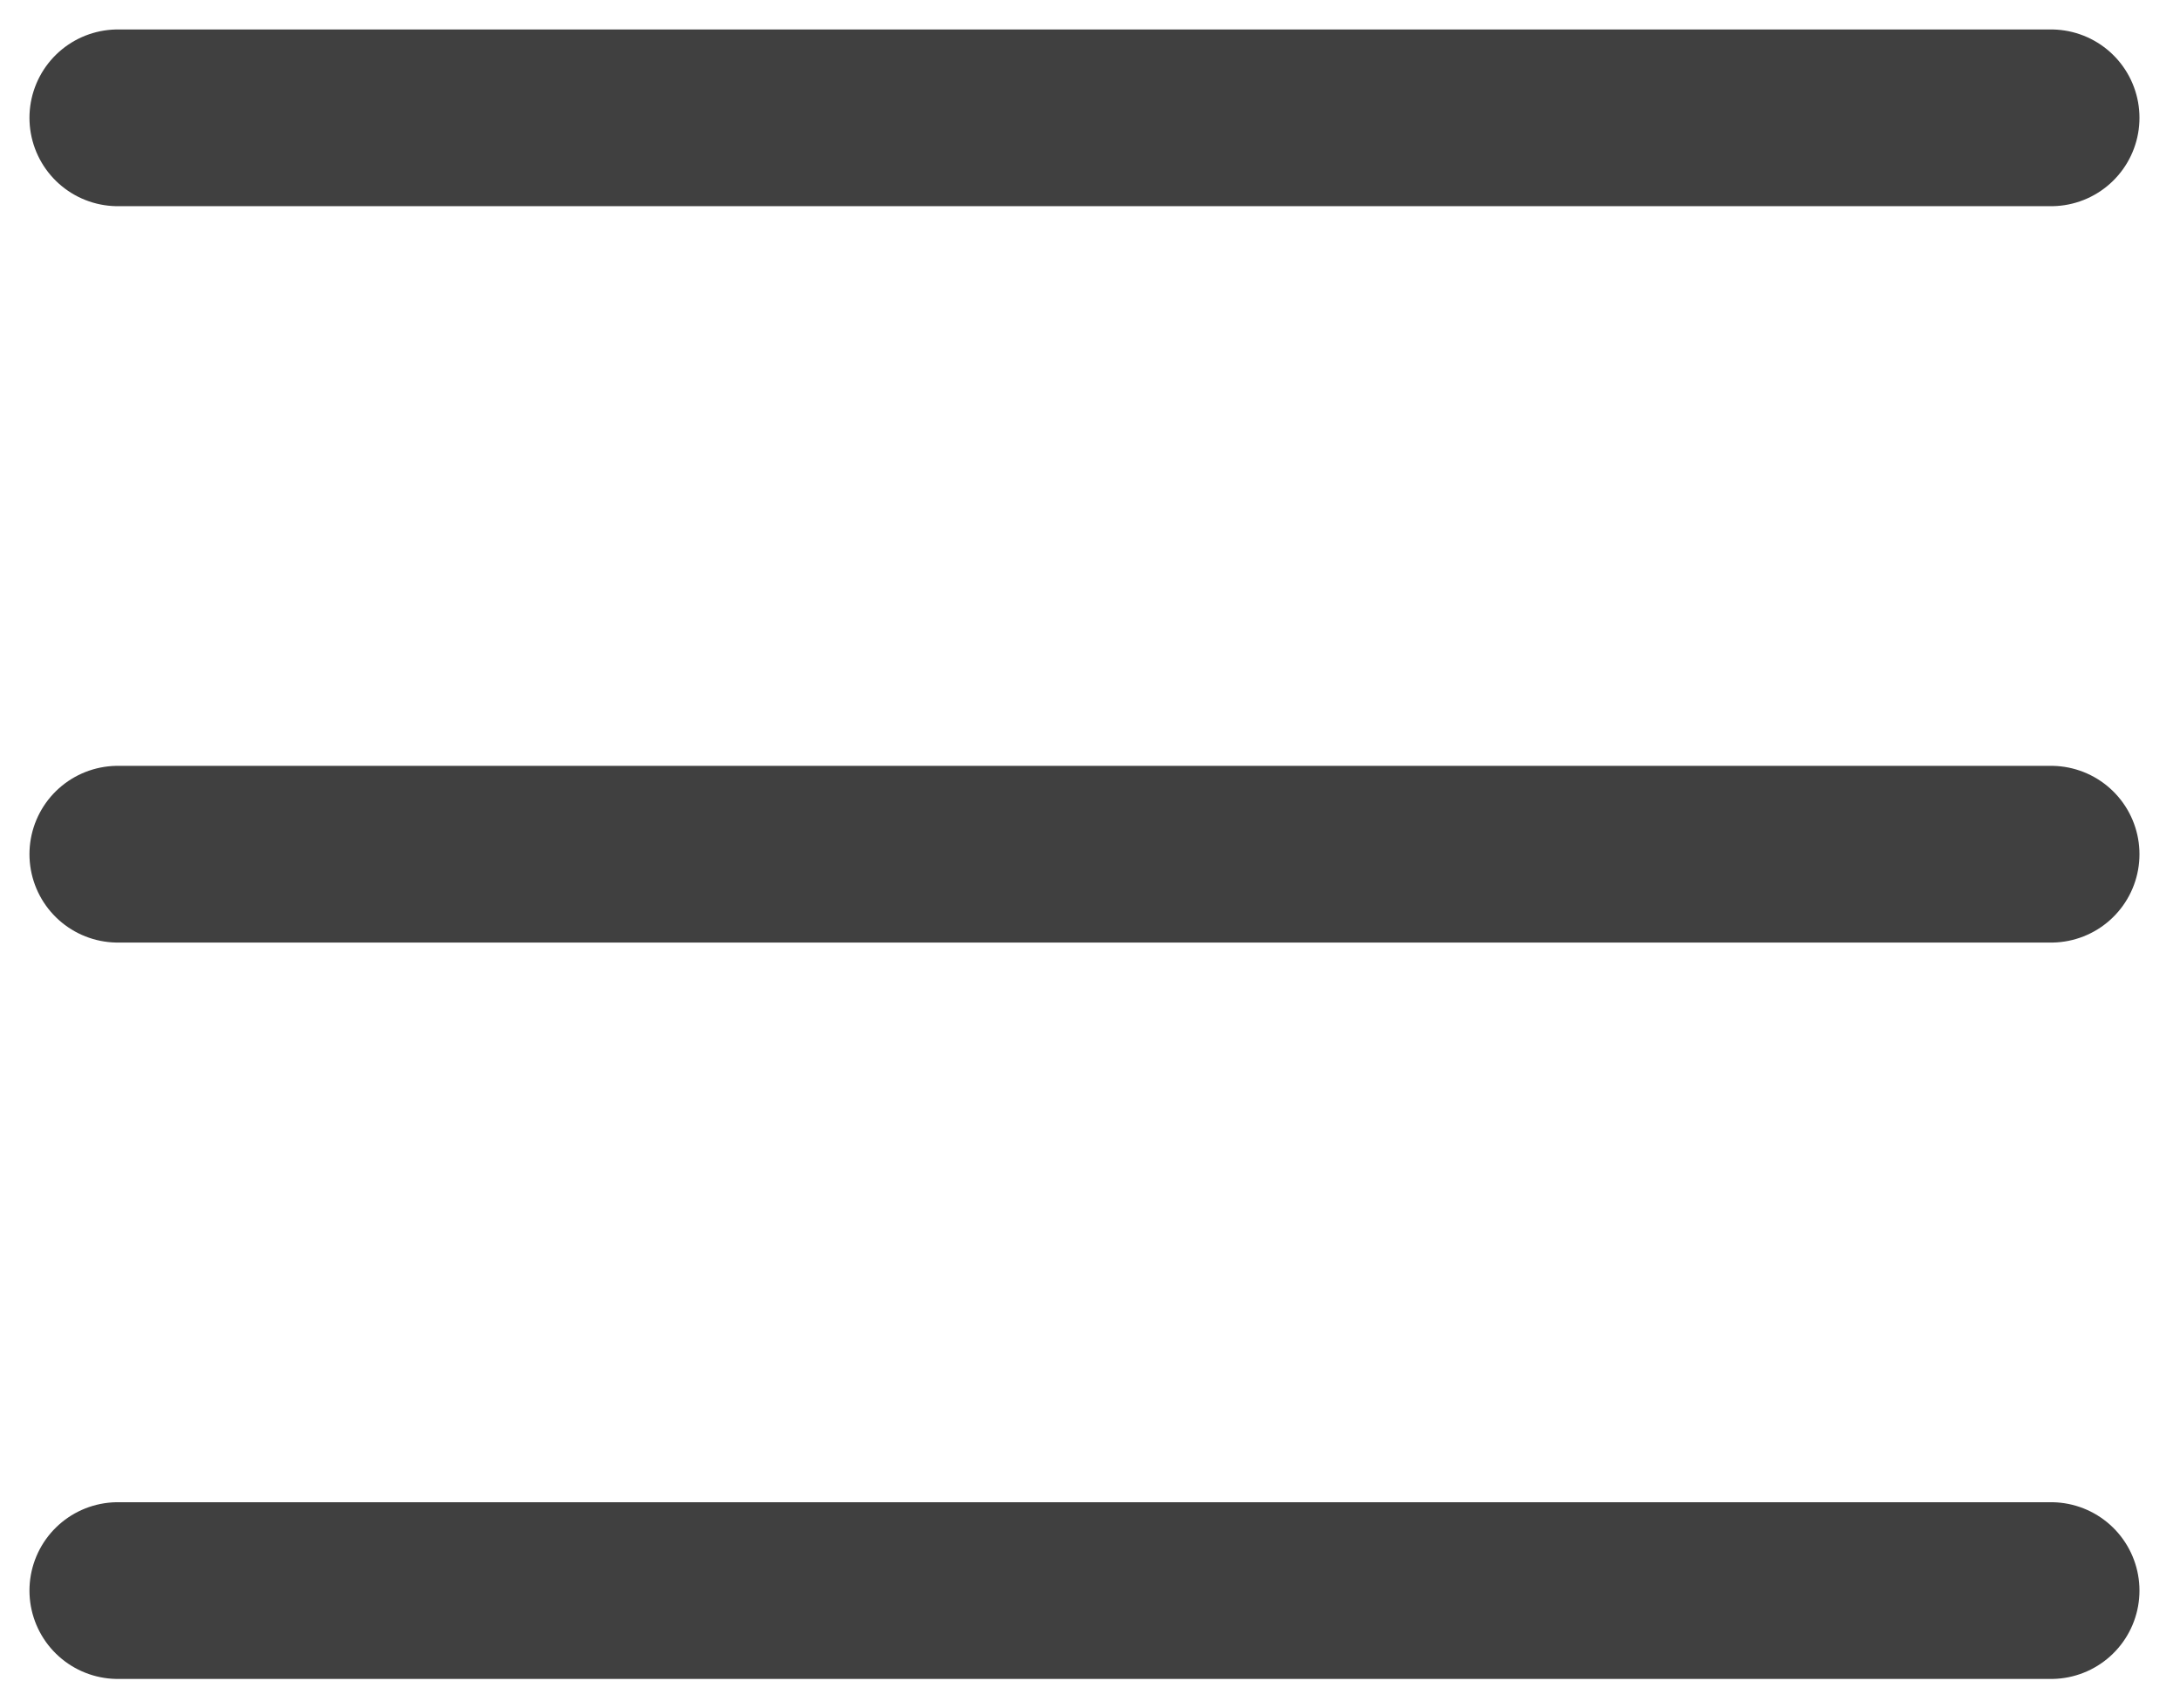 <svg width="37" height="29" viewBox="0 0 37 29" fill="none" xmlns="http://www.w3.org/2000/svg">
<path d="M2 27H34.812M2 14.5H34.812M2 2H34.812" stroke="#404040" stroke-width="3" stroke-linecap="round" stroke-linejoin="round"/>
</svg>

